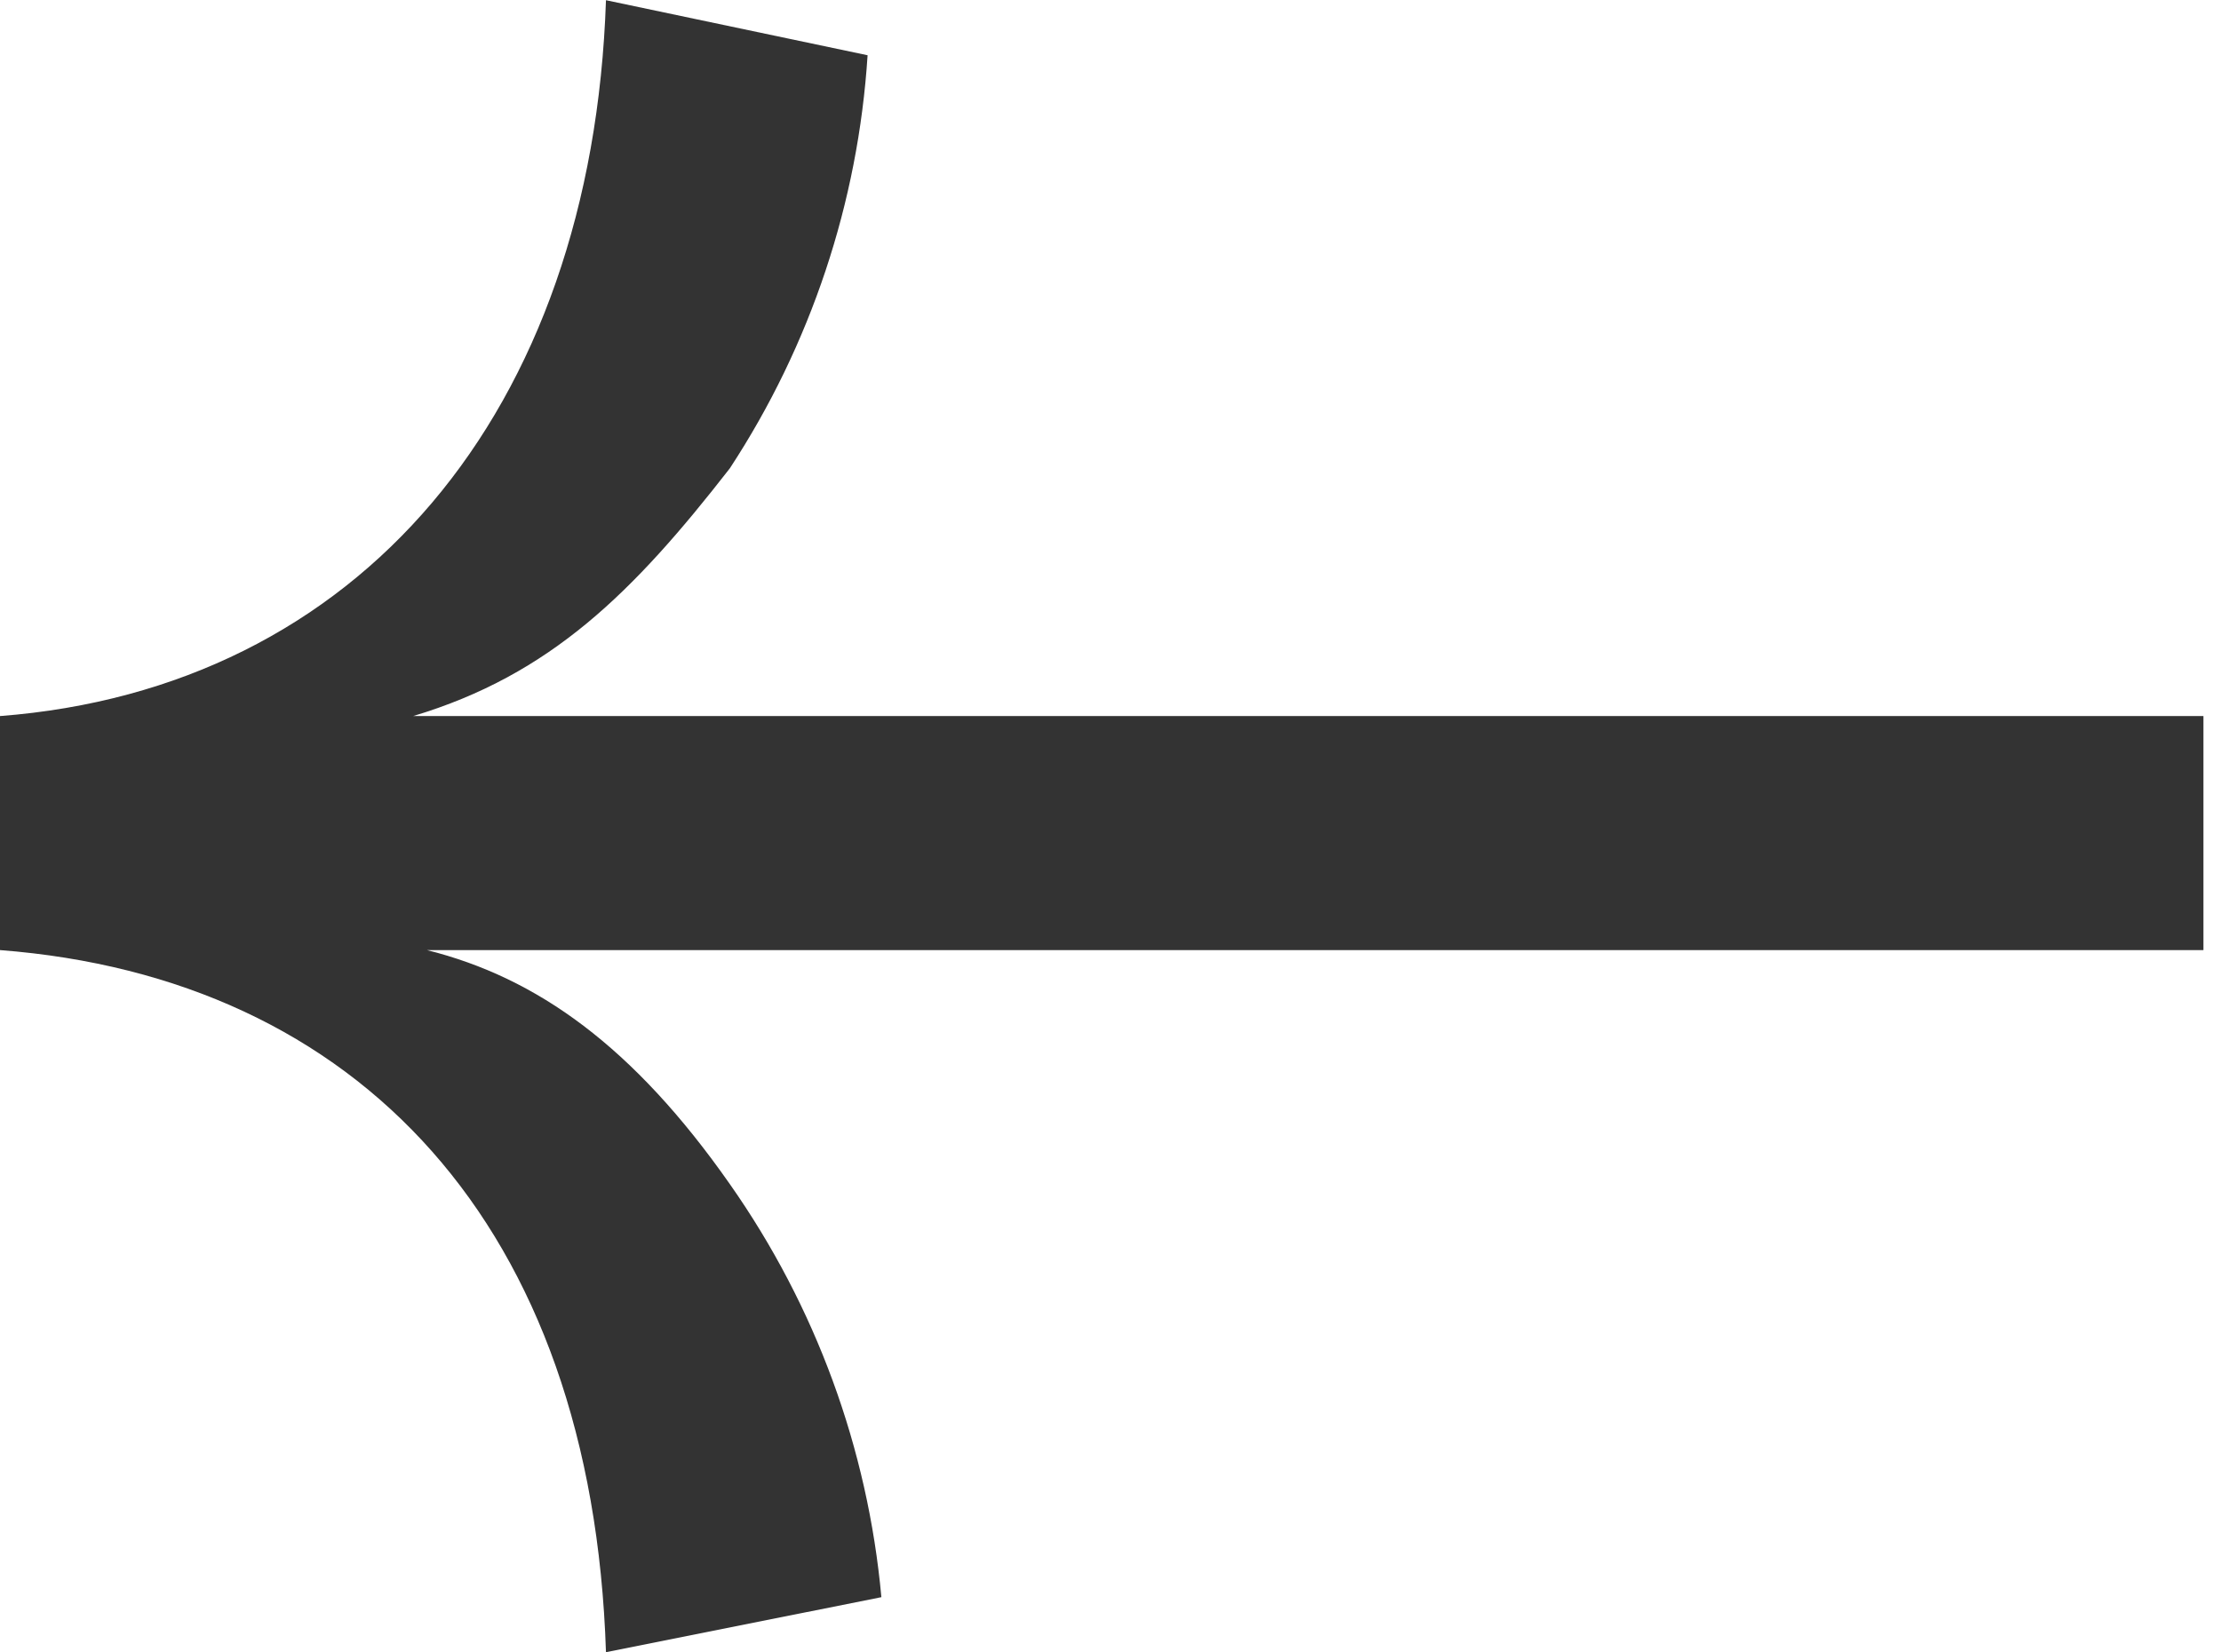 <svg width="43" height="32" viewBox="0 0 43 32" fill="none" xmlns="http://www.w3.org/2000/svg">
<g clip-path="url(#clip0_109_128)">
<path d="M11.732 0.004C11.465 8.002 6.932 13.334 0 13.867V18.399C6.932 18.933 11.465 23.732 11.732 31.996L17.064 30.93C16.802 28.053 15.791 25.296 14.131 22.932C12.265 20.266 10.399 18.933 8.266 18.399L42.66 18.399V13.867L7.999 13.867C10.665 13.067 12.265 11.468 14.131 9.068C15.697 6.678 16.615 3.922 16.797 1.07L11.732 0.004Z" fill="#333333"/>
</g>
<defs>
<clipPath id="clip0_109_128">
<rect width="42.66" height="32" fill="white" transform="matrix(-1 0 0 -1 42.66 32)"/>
</clipPath>
</defs>
</svg>

